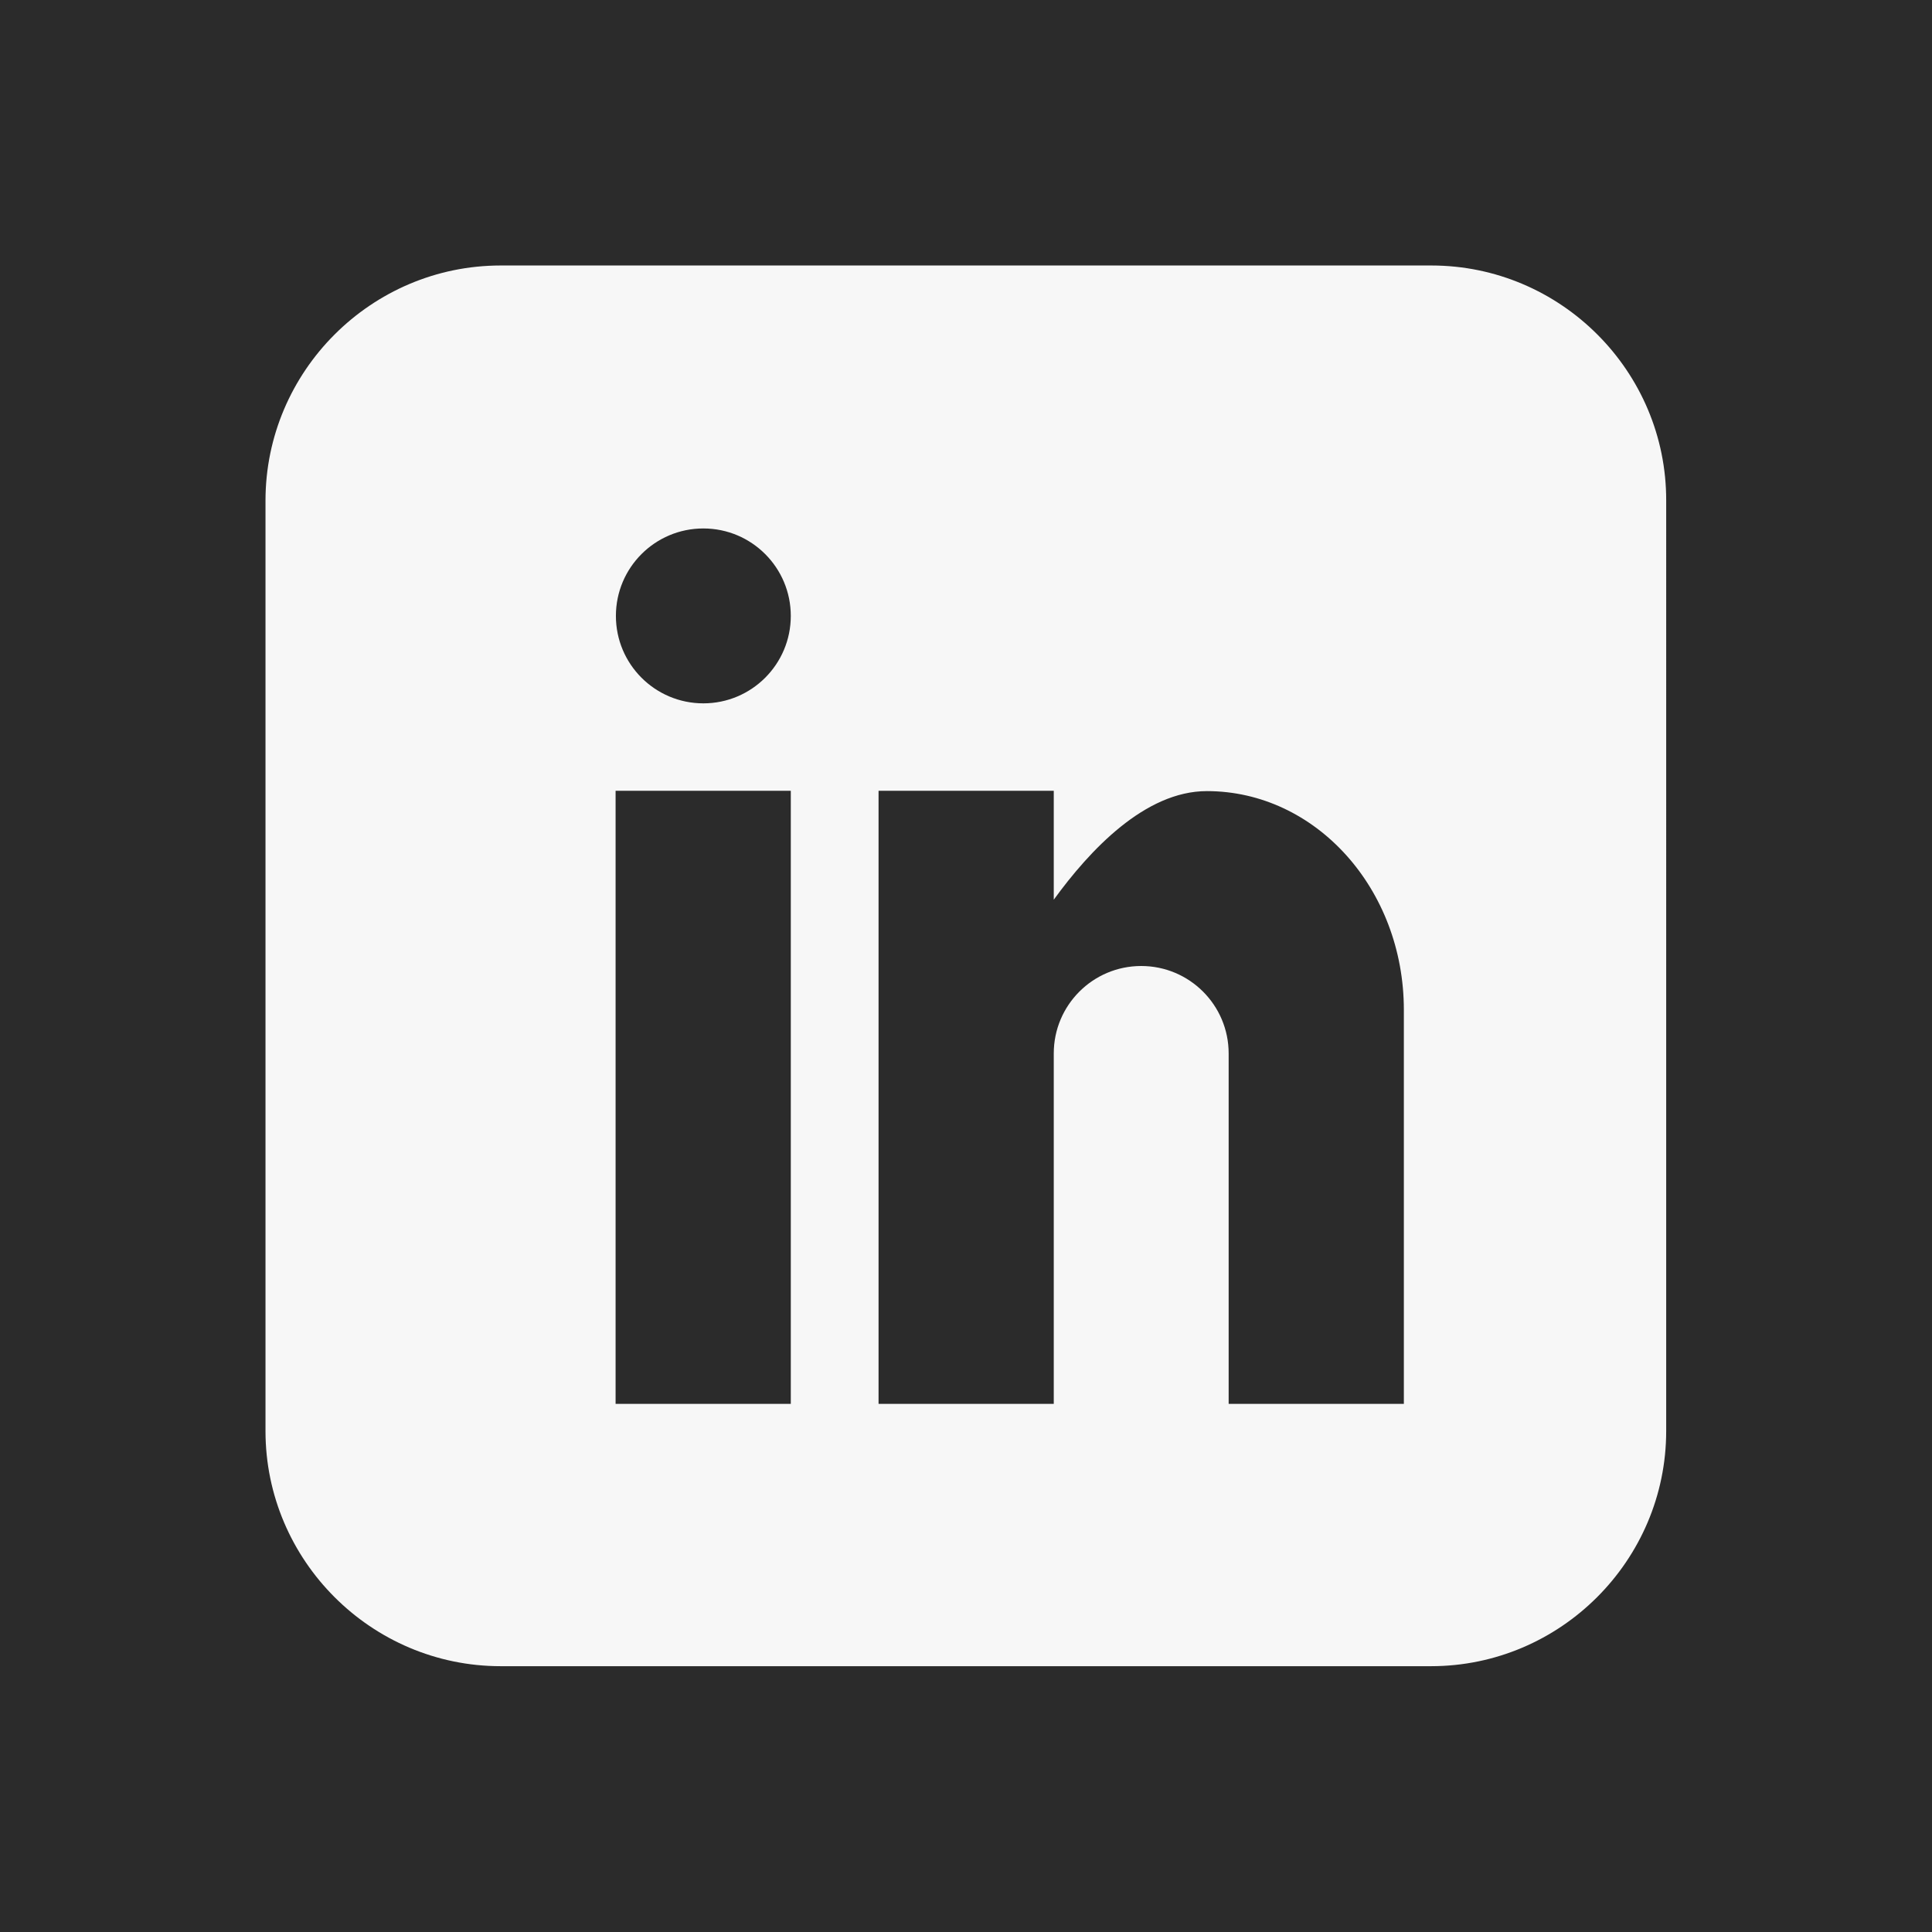 <?xml version="1.0" encoding="utf-8"?>
<!-- Generator: Adobe Illustrator 18.0.0, SVG Export Plug-In . SVG Version: 6.00 Build 0)  -->
<!DOCTYPE svg PUBLIC "-//W3C//DTD SVG 1.1//EN" "http://www.w3.org/Graphics/SVG/1.1/DTD/svg11.dtd">
<svg version="1.1" id="linkedin" xmlns="http://www.w3.org/2000/svg" xmlns:xlink="http://www.w3.org/1999/xlink" x="0px" y="0px"
	 viewBox="0 90 612 612" enable-background="new 0 90 612 612" xml:space="preserve">
<rect y="90" fill="#2B2B2B" width="612" height="612"/>
<path fill="#F7F7F7" d="M453.4,174.1H158.6c-41,0-74.5,33.5-74.5,74.5v294.7c0,41,33.5,74.5,74.5,74.5h294.7
	c41,0,74.5-33.5,74.5-74.5V248.6C527.9,207.6,494.4,174.1,453.4,174.1z M250.5,534.7H195V340.5h55.5V534.7z M222.8,312.8
	c-15.3,0-27.7-12.4-27.7-27.7s12.4-27.7,27.7-27.7s27.7,12.4,27.7,27.7S238.1,312.8,222.8,312.8z M444.7,534.7h-55.5v-111
	c0-15.3-12.4-27.7-27.7-27.7c-15.3,0-27.7,12.4-27.7,27.7v111h-55.5V340.5h55.5V375c11.4-15.7,28.9-34.4,48.5-34.4
	c34.5,0,62.4,31,62.4,69.3L444.7,534.7L444.7,534.7z"/>
</svg>
